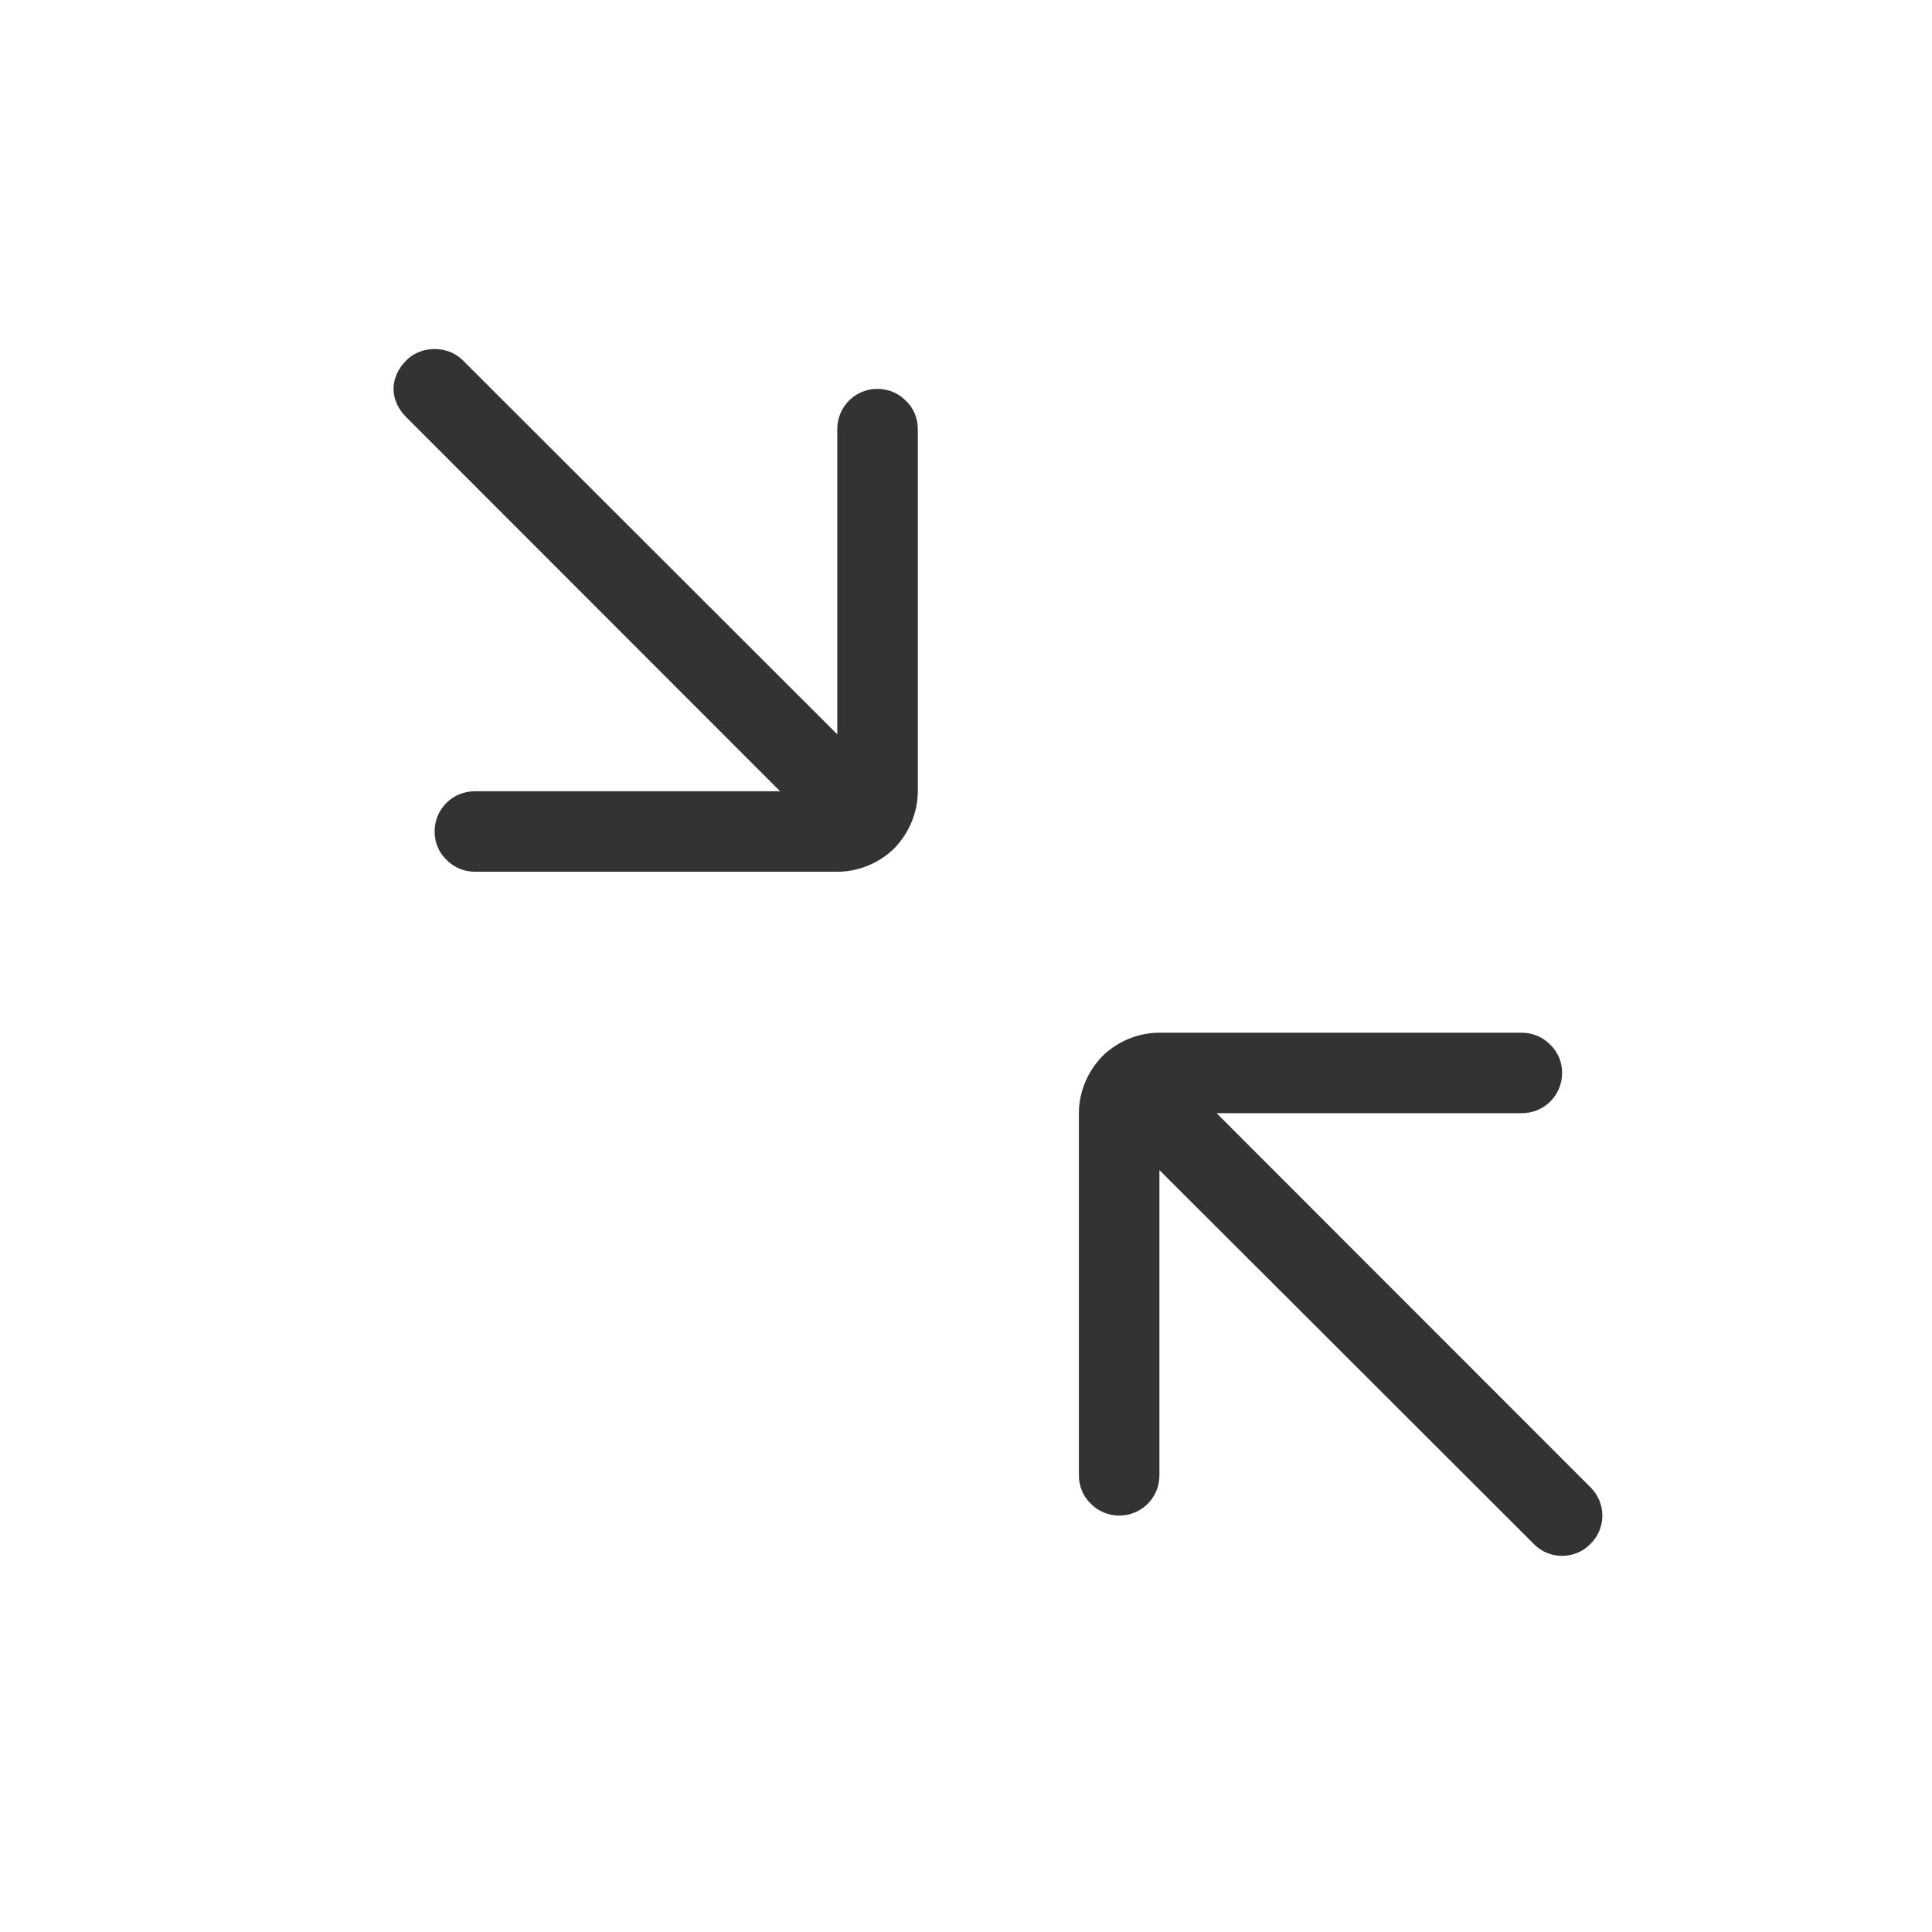 <?xml version="1.0" encoding="UTF-8" standalone="no"?>
<!DOCTYPE svg PUBLIC "-//W3C//DTD SVG 1.1//EN" "http://www.w3.org/Graphics/SVG/1.1/DTD/svg11.dtd">
<svg width="24px" height="24px" version="1.1" xmlns="http://www.w3.org/2000/svg" xmlns:xlink="http://www.w3.org/1999/xlink" xml:space="preserve" xmlns:serif="http://www.serif.com/" style="fill-rule:evenodd;clip-rule:evenodd;stroke-linejoin:round;stroke-miterlimit:1.414;">
    <g transform="matrix(1,0,0,1,-1152,-606)">
        <g id="ui.thin.shrink" transform="matrix(0.801,0,0,0.985,1152,606)">
            <rect x="0" y="0" width="29.971" height="24.367" style="fill:none;"/>
            <g transform="matrix(1.249,0,0,1.015,-3115.76,-615.261)">
                <path d="M2514,619.5C2514,619.776 2513.78,620 2513.5,620C2512.37,620 2509.71,620 2509.71,620C2509.71,620 2513.21,623.506 2514.35,624.646C2514.55,624.842 2514.55,625.158 2514.35,625.354C2514.16,625.549 2513.84,625.549 2513.65,625.354C2512.51,624.213 2509,620.707 2509,620.707C2509,620.707 2509,623.368 2509,624.5C2509,624.776 2508.78,625 2508.5,625C2508.37,625 2508.24,624.947 2508.15,624.854C2508.05,624.76 2508,624.633 2508,624.5C2508,623.513 2508,621.298 2508,620C2508,619.735 2508.11,619.48 2508.29,619.293C2508.48,619.105 2508.74,619 2509,619C2510.3,619 2512.51,619 2513.5,619C2513.63,619 2513.76,619.053 2513.85,619.146C2513.95,619.24 2514,619.367 2514,619.5C2514,619.5 2514,619.5 2514,619.5ZM2506,616C2506,616.265 2505.89,616.52 2505.71,616.707C2505.52,616.895 2505.26,617 2505,617C2503.7,617 2501.49,617 2500.5,617C2500.37,617 2500.24,616.947 2500.15,616.854C2500.05,616.76 2500,616.633 2500,616.5C2500,616.224 2500.22,616 2500.5,616C2501.63,616 2504.29,616 2504.29,616C2504.29,616 2500.77,612.475 2499.64,611.344C2499.55,611.253 2499.49,611.129 2499.49,611C2499.49,610.871 2499.55,610.747 2499.64,610.656C2499.64,610.655 2499.64,610.655 2499.64,610.655C2499.73,610.559 2499.86,610.505 2500,610.505C2500.14,610.505 2500.27,610.559 2500.36,610.655C2501.51,611.804 2505,615.293 2505,615.293C2505,615.293 2505,612.632 2505,611.5C2505,611.224 2505.22,611 2505.5,611C2505.63,611 2505.76,611.053 2505.85,611.146C2505.95,611.24 2506,611.367 2506,611.5C2506,612.487 2506,614.702 2506,616Z" style="fill:rgb(51,51,51);"/>
            </g>
        </g>
    </g>
</svg>

